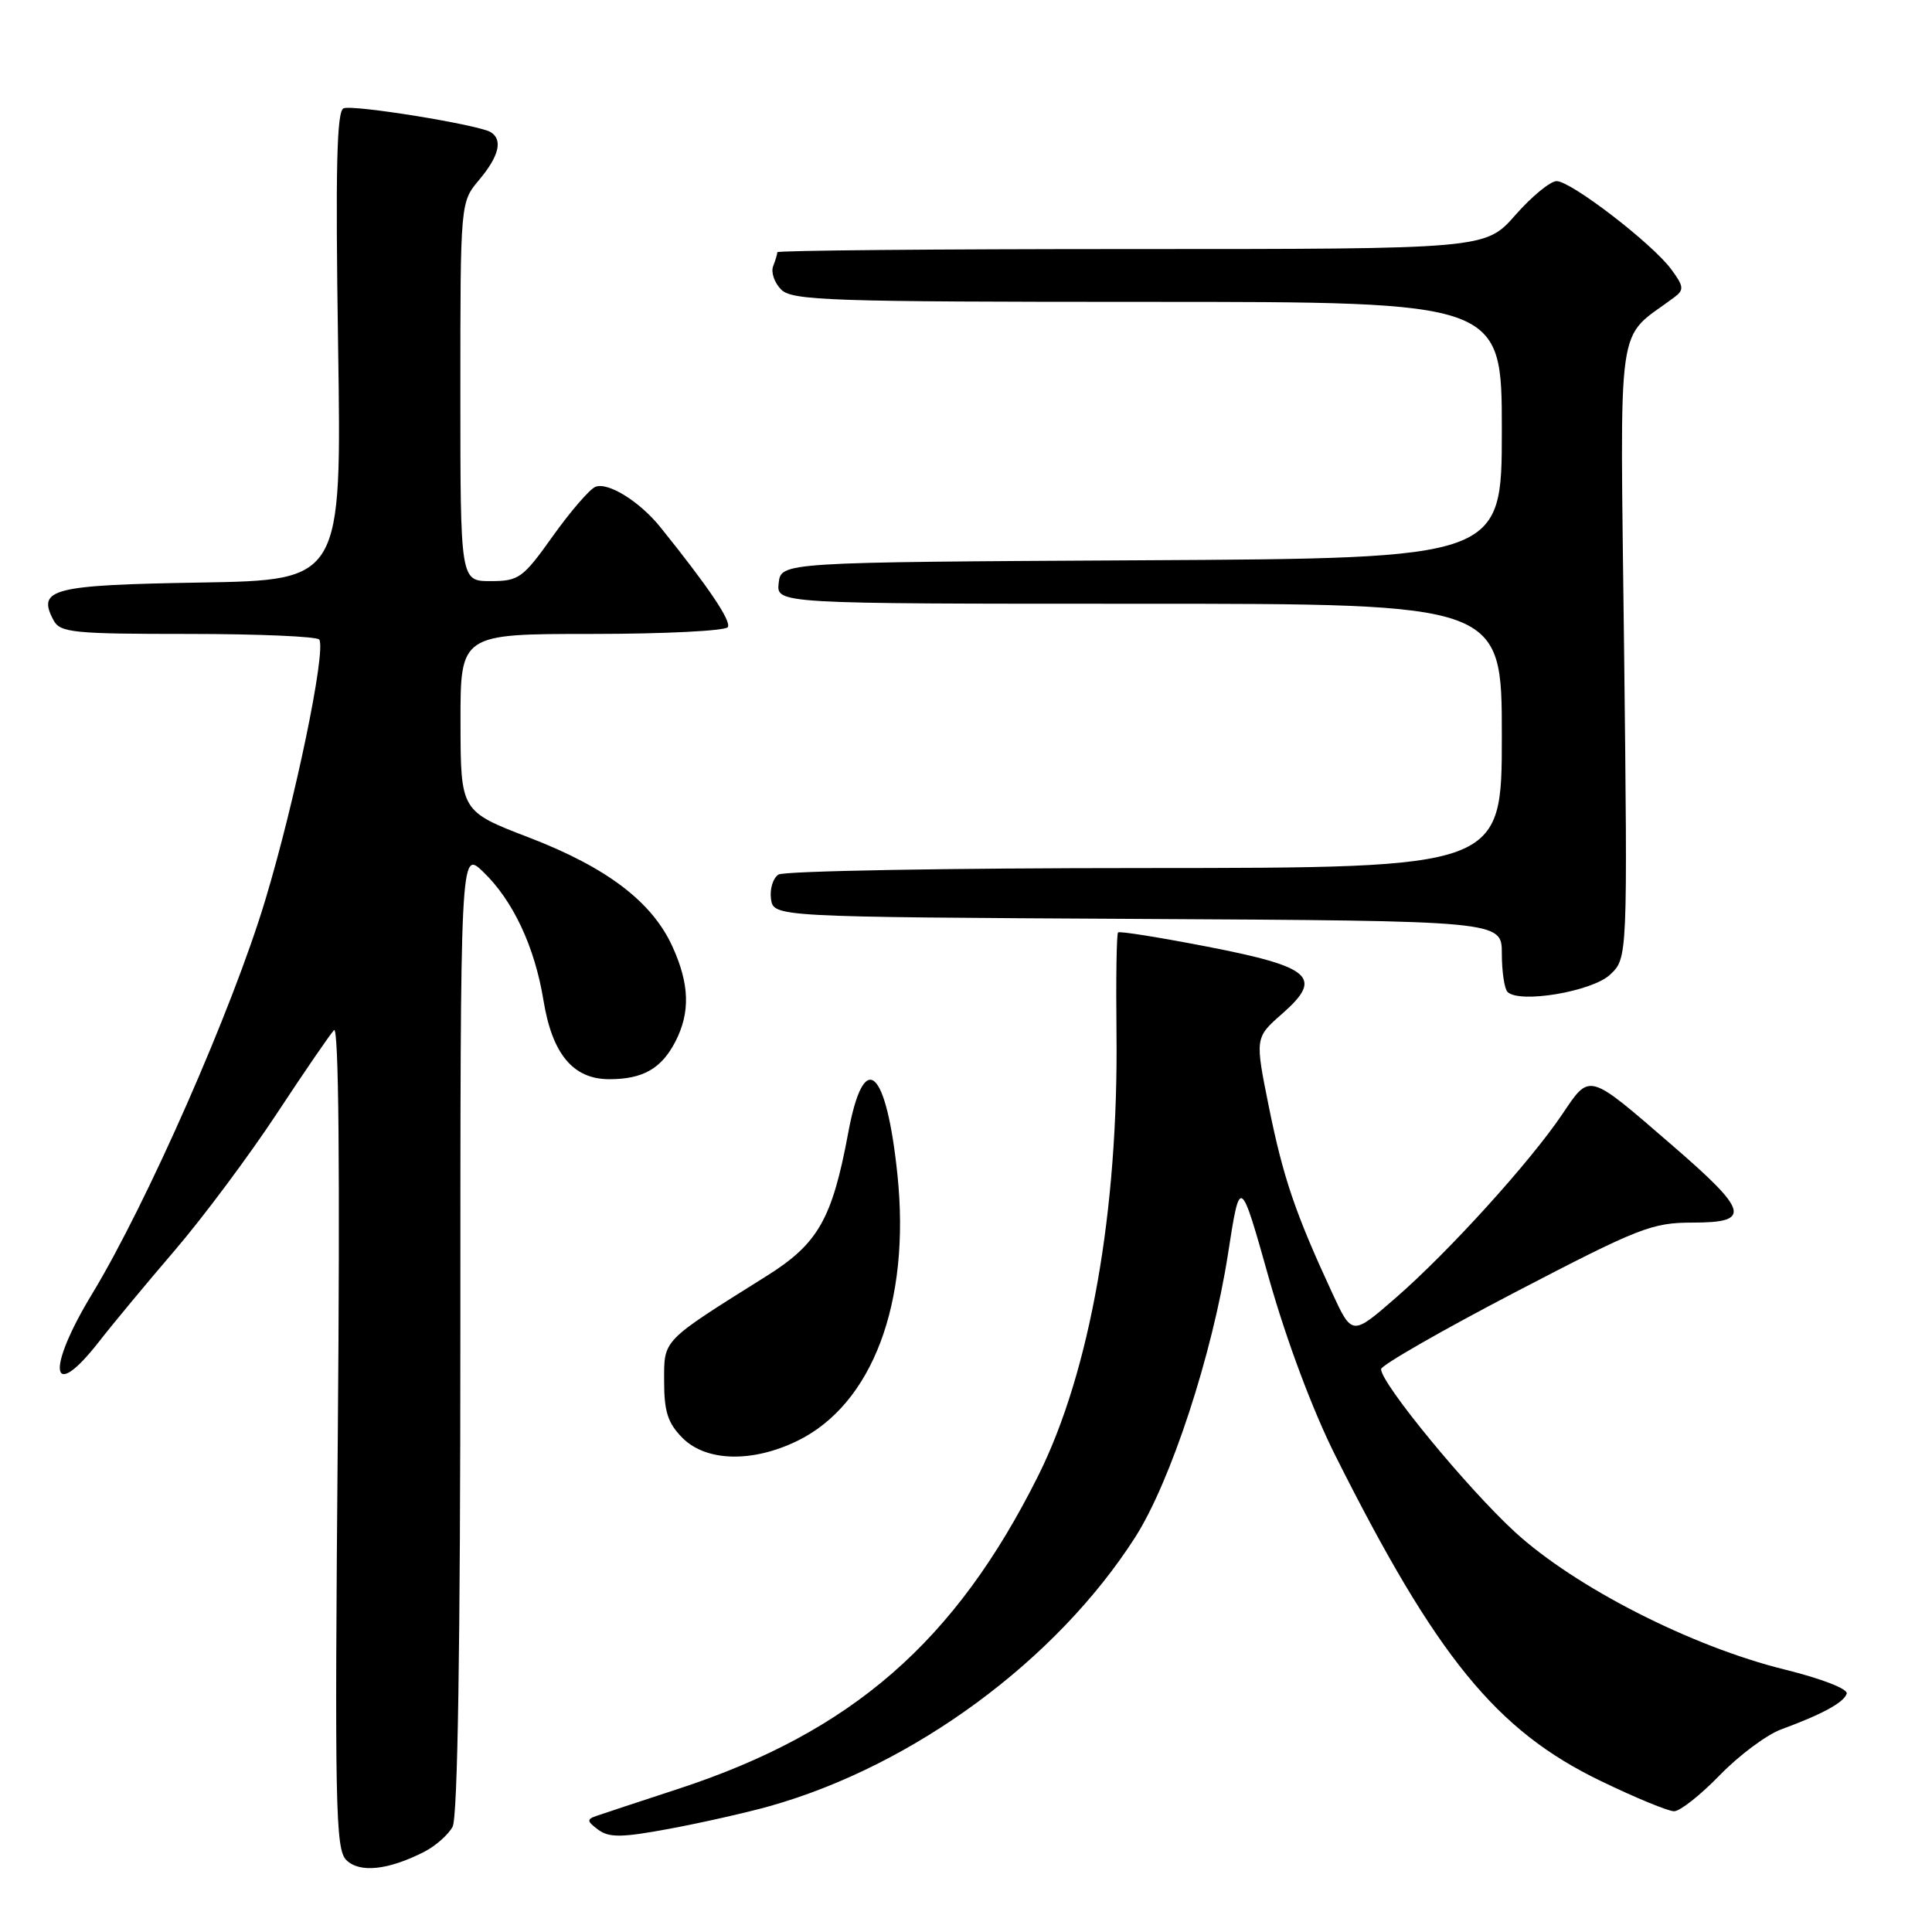 <?xml version="1.0" encoding="UTF-8" standalone="no"?>
<!DOCTYPE svg PUBLIC "-//W3C//DTD SVG 1.1//EN" "http://www.w3.org/Graphics/SVG/1.1/DTD/svg11.dtd" >
<svg xmlns="http://www.w3.org/2000/svg" xmlns:xlink="http://www.w3.org/1999/xlink" version="1.1" viewBox="0 0 256 256">
 <g >
 <path fill="currentColor"
d=" M 56.22 245.37 C 57.72 244.60 59.40 243.11 59.97 242.06 C 60.65 240.79 61.00 218.19 61.00 176.38 C 61.00 112.63 61.00 112.63 64.00 115.50 C 67.97 119.30 70.85 125.44 72.01 132.54 C 73.17 139.68 75.94 143.00 80.74 143.00 C 85.18 143.00 87.64 141.60 89.49 138.02 C 91.48 134.17 91.37 130.40 89.11 125.44 C 86.42 119.51 80.44 114.96 70.13 110.99 C 61.04 107.50 61.04 107.50 61.02 95.75 C 61.00 84.00 61.00 84.00 78.44 84.00 C 88.03 84.00 96.13 83.59 96.44 83.10 C 96.93 82.30 93.86 77.75 87.50 69.85 C 84.75 66.44 80.56 63.84 78.89 64.51 C 78.13 64.82 75.59 67.76 73.25 71.04 C 69.28 76.62 68.75 77.00 65.00 77.00 C 61.00 77.00 61.00 77.00 61.00 51.89 C 61.00 26.79 61.00 26.79 63.50 23.82 C 66.13 20.69 66.65 18.52 65.02 17.51 C 63.44 16.54 46.85 13.84 45.53 14.35 C 44.62 14.70 44.44 22.20 44.80 45.84 C 45.27 76.87 45.27 76.87 26.60 77.19 C 6.83 77.52 4.87 78.02 7.10 82.20 C 7.98 83.83 9.71 84.00 24.98 84.00 C 34.27 84.00 42.07 84.34 42.31 84.75 C 43.21 86.35 39.10 106.16 35.14 119.30 C 30.80 133.71 19.48 159.44 12.21 171.44 C 6.04 181.61 6.69 186.03 13.14 177.75 C 14.96 175.41 19.49 169.96 23.20 165.63 C 26.92 161.29 32.96 153.19 36.63 147.63 C 40.30 142.06 43.73 137.05 44.26 136.50 C 44.88 135.86 45.06 155.06 44.76 190.18 C 44.34 239.32 44.45 245.02 45.88 246.46 C 47.64 248.21 51.44 247.81 56.22 245.37 Z  M 102.00 239.32 C 121.04 233.95 139.98 220.01 150.42 203.69 C 155.13 196.32 160.65 179.47 162.71 166.19 C 164.32 155.81 164.32 155.81 168.15 169.42 C 170.48 177.65 173.95 186.93 176.96 192.91 C 190.34 219.58 198.26 229.30 212.07 235.97 C 216.65 238.19 221.04 240.00 221.82 240.00 C 222.61 240.00 225.33 237.85 227.88 235.22 C 230.42 232.60 234.08 229.87 236.00 229.16 C 241.46 227.15 244.31 225.60 244.70 224.42 C 244.90 223.80 241.40 222.44 236.48 221.22 C 224.14 218.18 208.73 210.32 200.76 203.02 C 194.44 197.23 183.00 183.32 183.00 181.42 C 183.00 180.91 190.98 176.33 200.74 171.24 C 217.19 162.67 218.89 162.00 224.31 162.00 C 232.12 162.00 231.73 160.53 221.54 151.73 C 210.32 142.03 210.72 142.14 206.99 147.67 C 202.71 154.01 191.93 165.90 184.92 171.99 C 179.15 177.01 179.15 177.01 176.49 171.25 C 171.64 160.77 170.04 156.08 168.15 146.75 C 166.28 137.50 166.28 137.50 169.89 134.33 C 175.39 129.50 173.85 128.13 159.94 125.43 C 153.65 124.21 148.34 123.36 148.15 123.55 C 147.95 123.73 147.86 129.70 147.94 136.82 C 148.21 160.42 144.44 181.75 137.59 195.50 C 126.59 217.54 112.90 229.47 89.95 237.01 C 84.75 238.71 79.83 240.34 79.00 240.63 C 77.73 241.06 77.77 241.34 79.27 242.45 C 80.73 243.52 82.40 243.50 88.77 242.31 C 93.02 241.52 98.97 240.17 102.00 239.32 Z  M 105.60 190.95 C 115.58 186.12 120.67 172.64 118.92 155.70 C 117.44 141.40 114.48 138.85 112.40 150.07 C 110.27 161.53 108.41 164.79 101.59 169.07 C 87.59 177.85 88.00 177.43 88.00 183.04 C 88.00 187.07 88.50 188.59 90.45 190.55 C 93.58 193.67 99.65 193.83 105.60 190.95 Z  M 213.34 129.15 C 215.67 126.96 215.67 126.96 215.20 85.98 C 214.68 40.74 214.03 45.27 221.87 39.38 C 223.17 38.41 223.12 37.94 221.43 35.66 C 218.89 32.24 208.17 24.00 206.26 24.00 C 205.43 24.00 202.97 26.02 200.79 28.50 C 196.83 33.00 196.83 33.00 149.92 33.00 C 124.11 33.00 103.00 33.19 103.00 33.42 C 103.00 33.65 102.75 34.49 102.44 35.29 C 102.14 36.09 102.62 37.48 103.51 38.37 C 104.97 39.83 110.04 40.00 152.07 40.00 C 199.00 40.00 199.00 40.00 199.00 56.99 C 199.00 73.98 199.00 73.98 151.25 74.24 C 103.50 74.50 103.50 74.50 103.18 77.25 C 102.87 80.00 102.87 80.00 150.93 80.00 C 199.00 80.00 199.00 80.00 199.00 97.50 C 199.00 115.00 199.00 115.00 151.75 115.02 C 125.76 115.02 103.90 115.41 103.16 115.88 C 102.43 116.34 101.98 117.80 102.16 119.11 C 102.50 121.50 102.50 121.50 150.75 121.76 C 199.00 122.02 199.00 122.02 199.00 126.34 C 199.00 128.72 199.34 131.01 199.75 131.43 C 201.30 133.01 210.96 131.39 213.34 129.15 Z "/>
</g>
</svg>